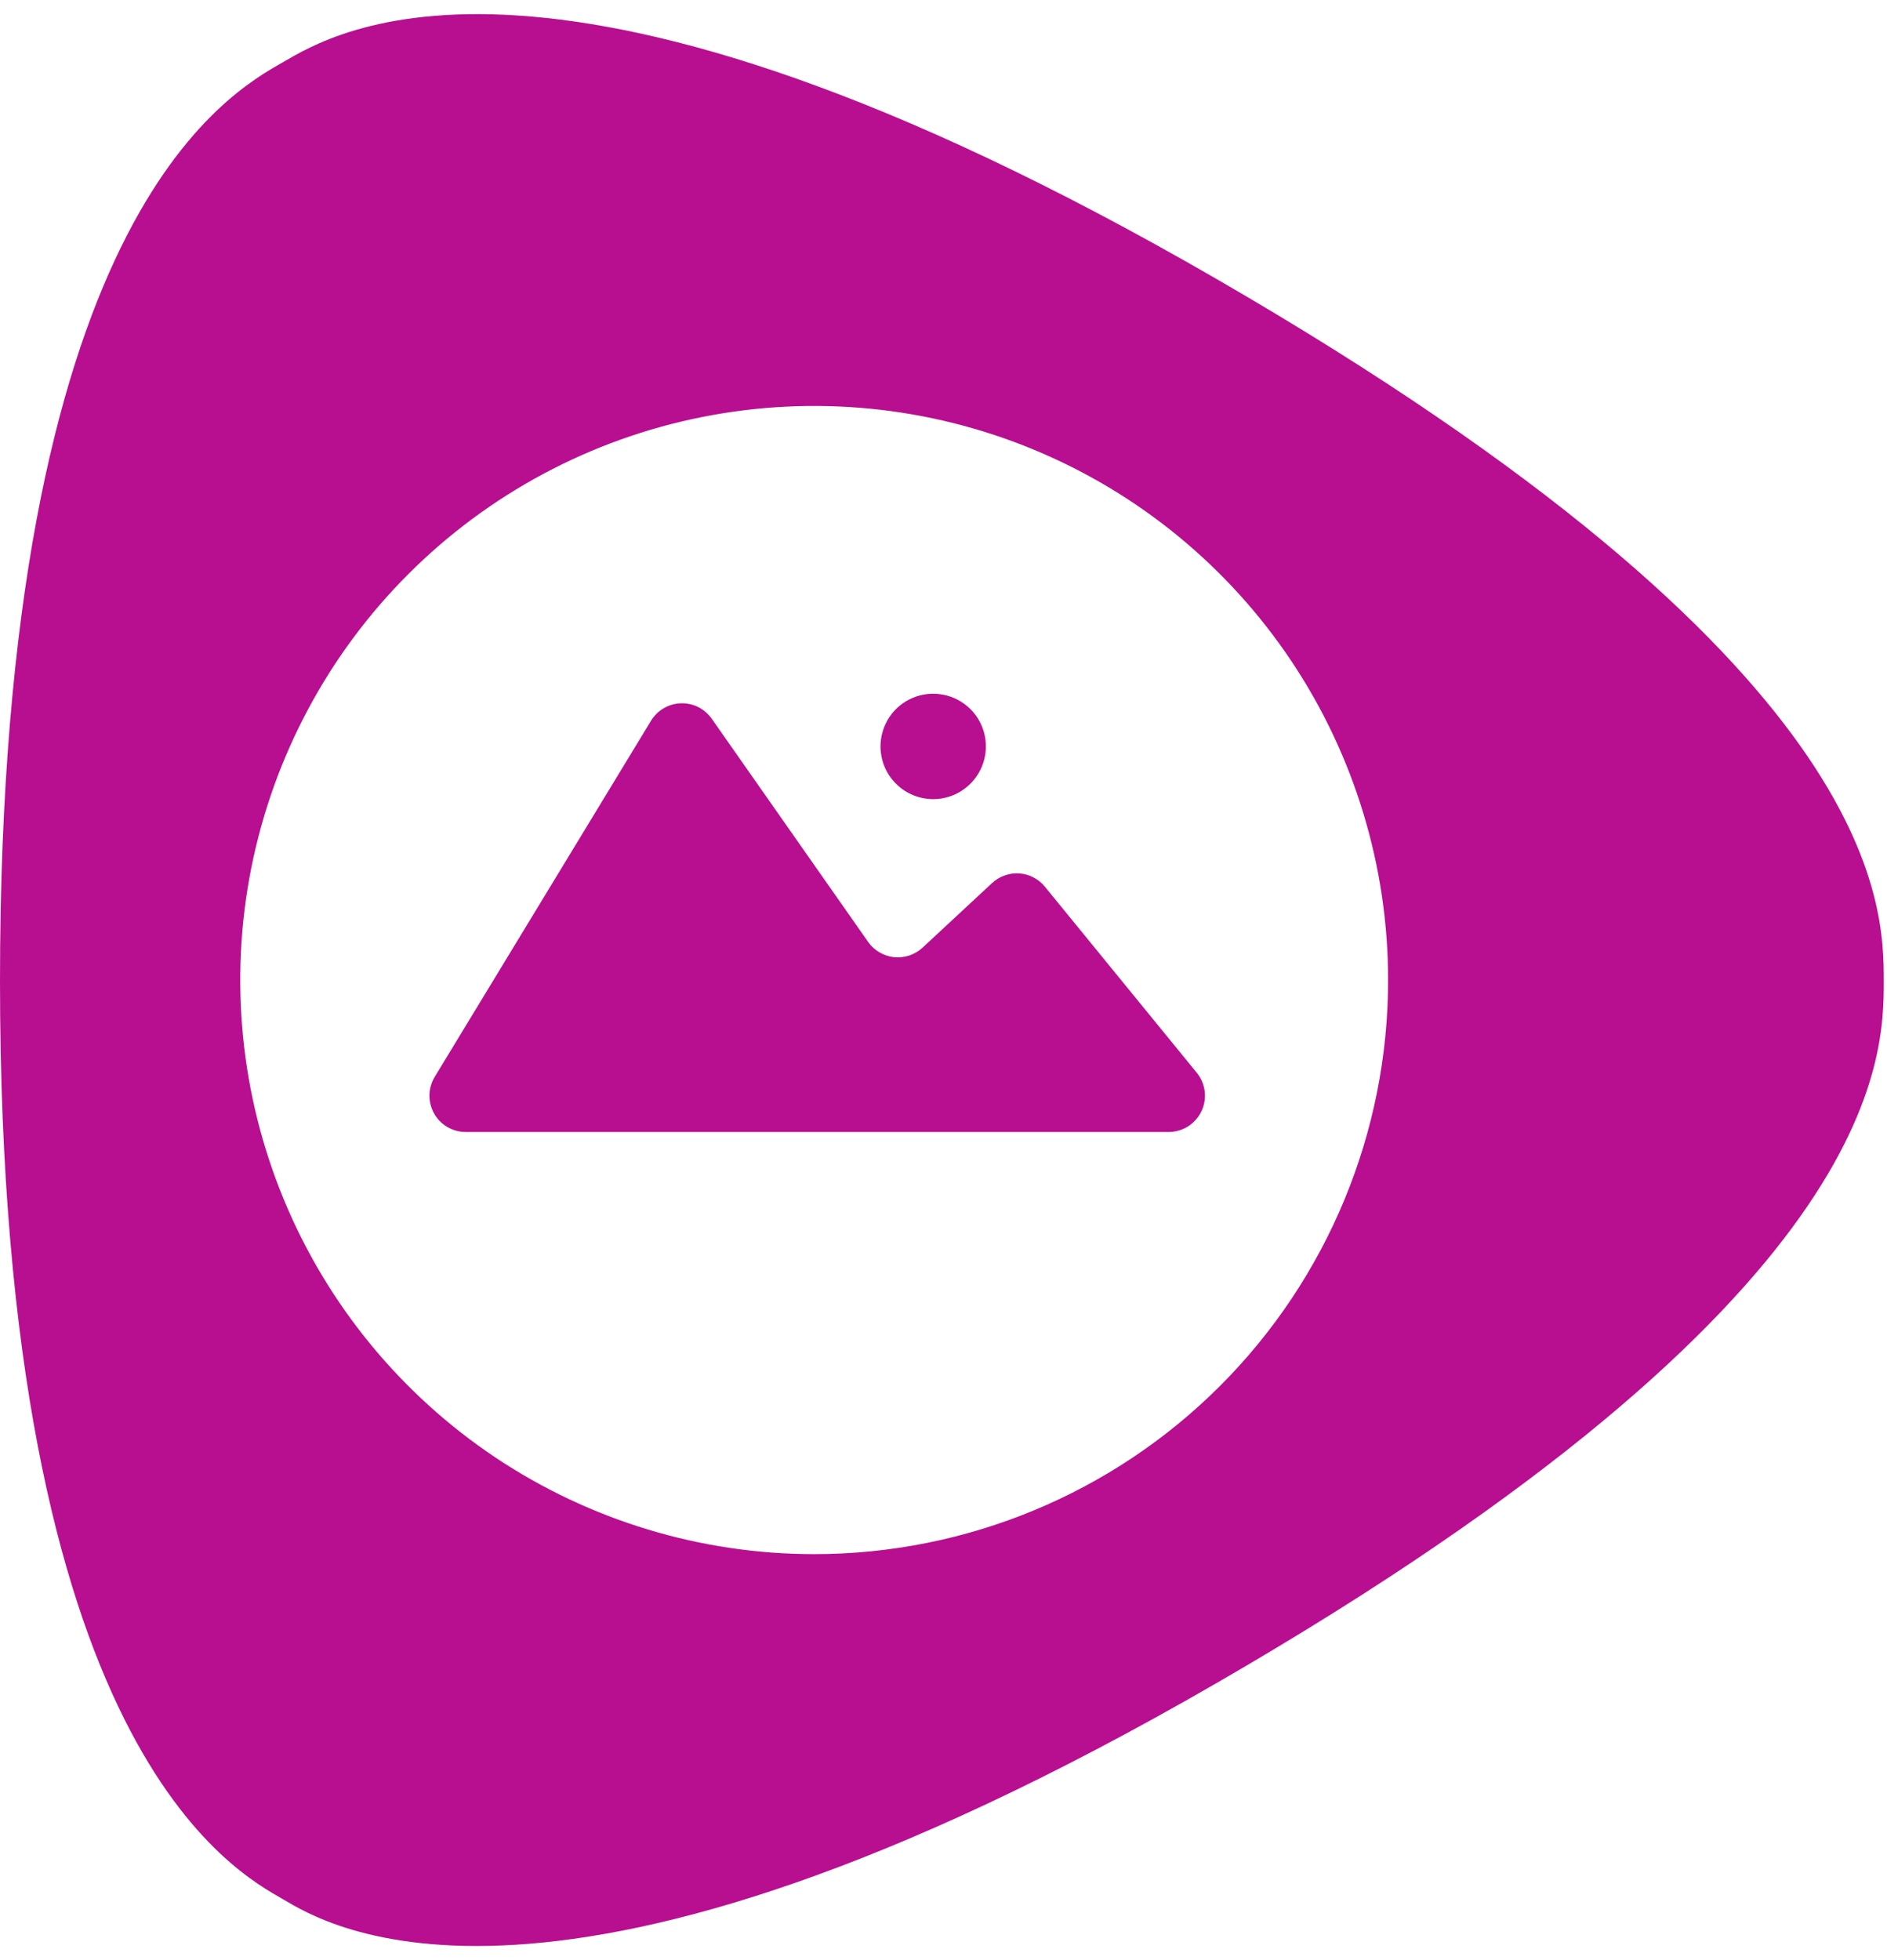 <svg width="26" height="27" viewBox="0 0 26 27" fill="none" xmlns="http://www.w3.org/2000/svg">
    <path d="M16.755 3.839C7.58 -1.461 4.578 0.467 3.9 0.856C3.146 1.288 0 3 0 13.514C0 24.114 3.259 25.789 3.9 26.162C4.477 26.499 7.579 28.487 16.755 23.188C25.955 17.876 25.955 14.575 25.955 13.514C25.955 12.453 25.949 9.151 16.755 3.839ZM11.219 21.408C9.655 21.408 8.126 20.944 6.825 20.076C5.525 19.207 4.511 17.972 3.912 16.527C3.314 15.082 3.157 13.492 3.462 11.958C3.767 10.424 4.52 9.014 5.626 7.908C6.732 6.802 8.141 6.049 9.675 5.744C11.209 5.439 12.799 5.595 14.244 6.194C15.689 6.792 16.924 7.806 17.793 9.106C18.662 10.407 19.126 11.936 19.126 13.5C19.126 15.597 18.293 17.608 16.81 19.091C15.327 20.574 13.316 21.407 11.219 21.408Z" fill="#B70F90"/>
    <path d="M14.397 12.214C14.354 12.161 14.3 12.117 14.239 12.086C14.179 12.054 14.112 12.036 14.044 12.031C13.976 12.026 13.907 12.036 13.843 12.059C13.778 12.082 13.719 12.117 13.669 12.164L12.711 13.054C12.659 13.102 12.596 13.139 12.529 13.162C12.461 13.184 12.389 13.192 12.318 13.185C12.247 13.177 12.178 13.154 12.117 13.118C12.055 13.082 12.002 13.033 11.961 12.974L9.807 9.901C9.759 9.833 9.695 9.778 9.621 9.74C9.547 9.703 9.464 9.685 9.381 9.688C9.298 9.69 9.217 9.714 9.145 9.756C9.073 9.798 9.013 9.857 8.97 9.928L5.99 14.833C5.944 14.909 5.919 14.996 5.917 15.084C5.916 15.173 5.938 15.261 5.981 15.338C6.025 15.416 6.088 15.48 6.165 15.525C6.242 15.569 6.329 15.593 6.418 15.593H16.101C16.196 15.593 16.289 15.566 16.369 15.516C16.449 15.465 16.513 15.393 16.554 15.307C16.595 15.222 16.61 15.126 16.599 15.032C16.587 14.938 16.549 14.849 16.489 14.776L14.397 12.214Z" fill="#B70F90"/>
    <path d="M12.859 11.008C13.002 11.008 13.143 10.965 13.262 10.885C13.381 10.805 13.474 10.691 13.529 10.559C13.584 10.426 13.598 10.28 13.57 10.139C13.542 9.999 13.473 9.869 13.371 9.768C13.269 9.667 13.14 9.597 12.999 9.57C12.858 9.542 12.713 9.556 12.58 9.611C12.447 9.666 12.334 9.759 12.254 9.878C12.175 9.998 12.132 10.138 12.132 10.282C12.132 10.377 12.151 10.472 12.187 10.56C12.224 10.648 12.277 10.728 12.345 10.795C12.412 10.863 12.493 10.916 12.581 10.953C12.669 10.989 12.764 11.008 12.859 11.008Z" fill="#B70F90"/>
</svg>
